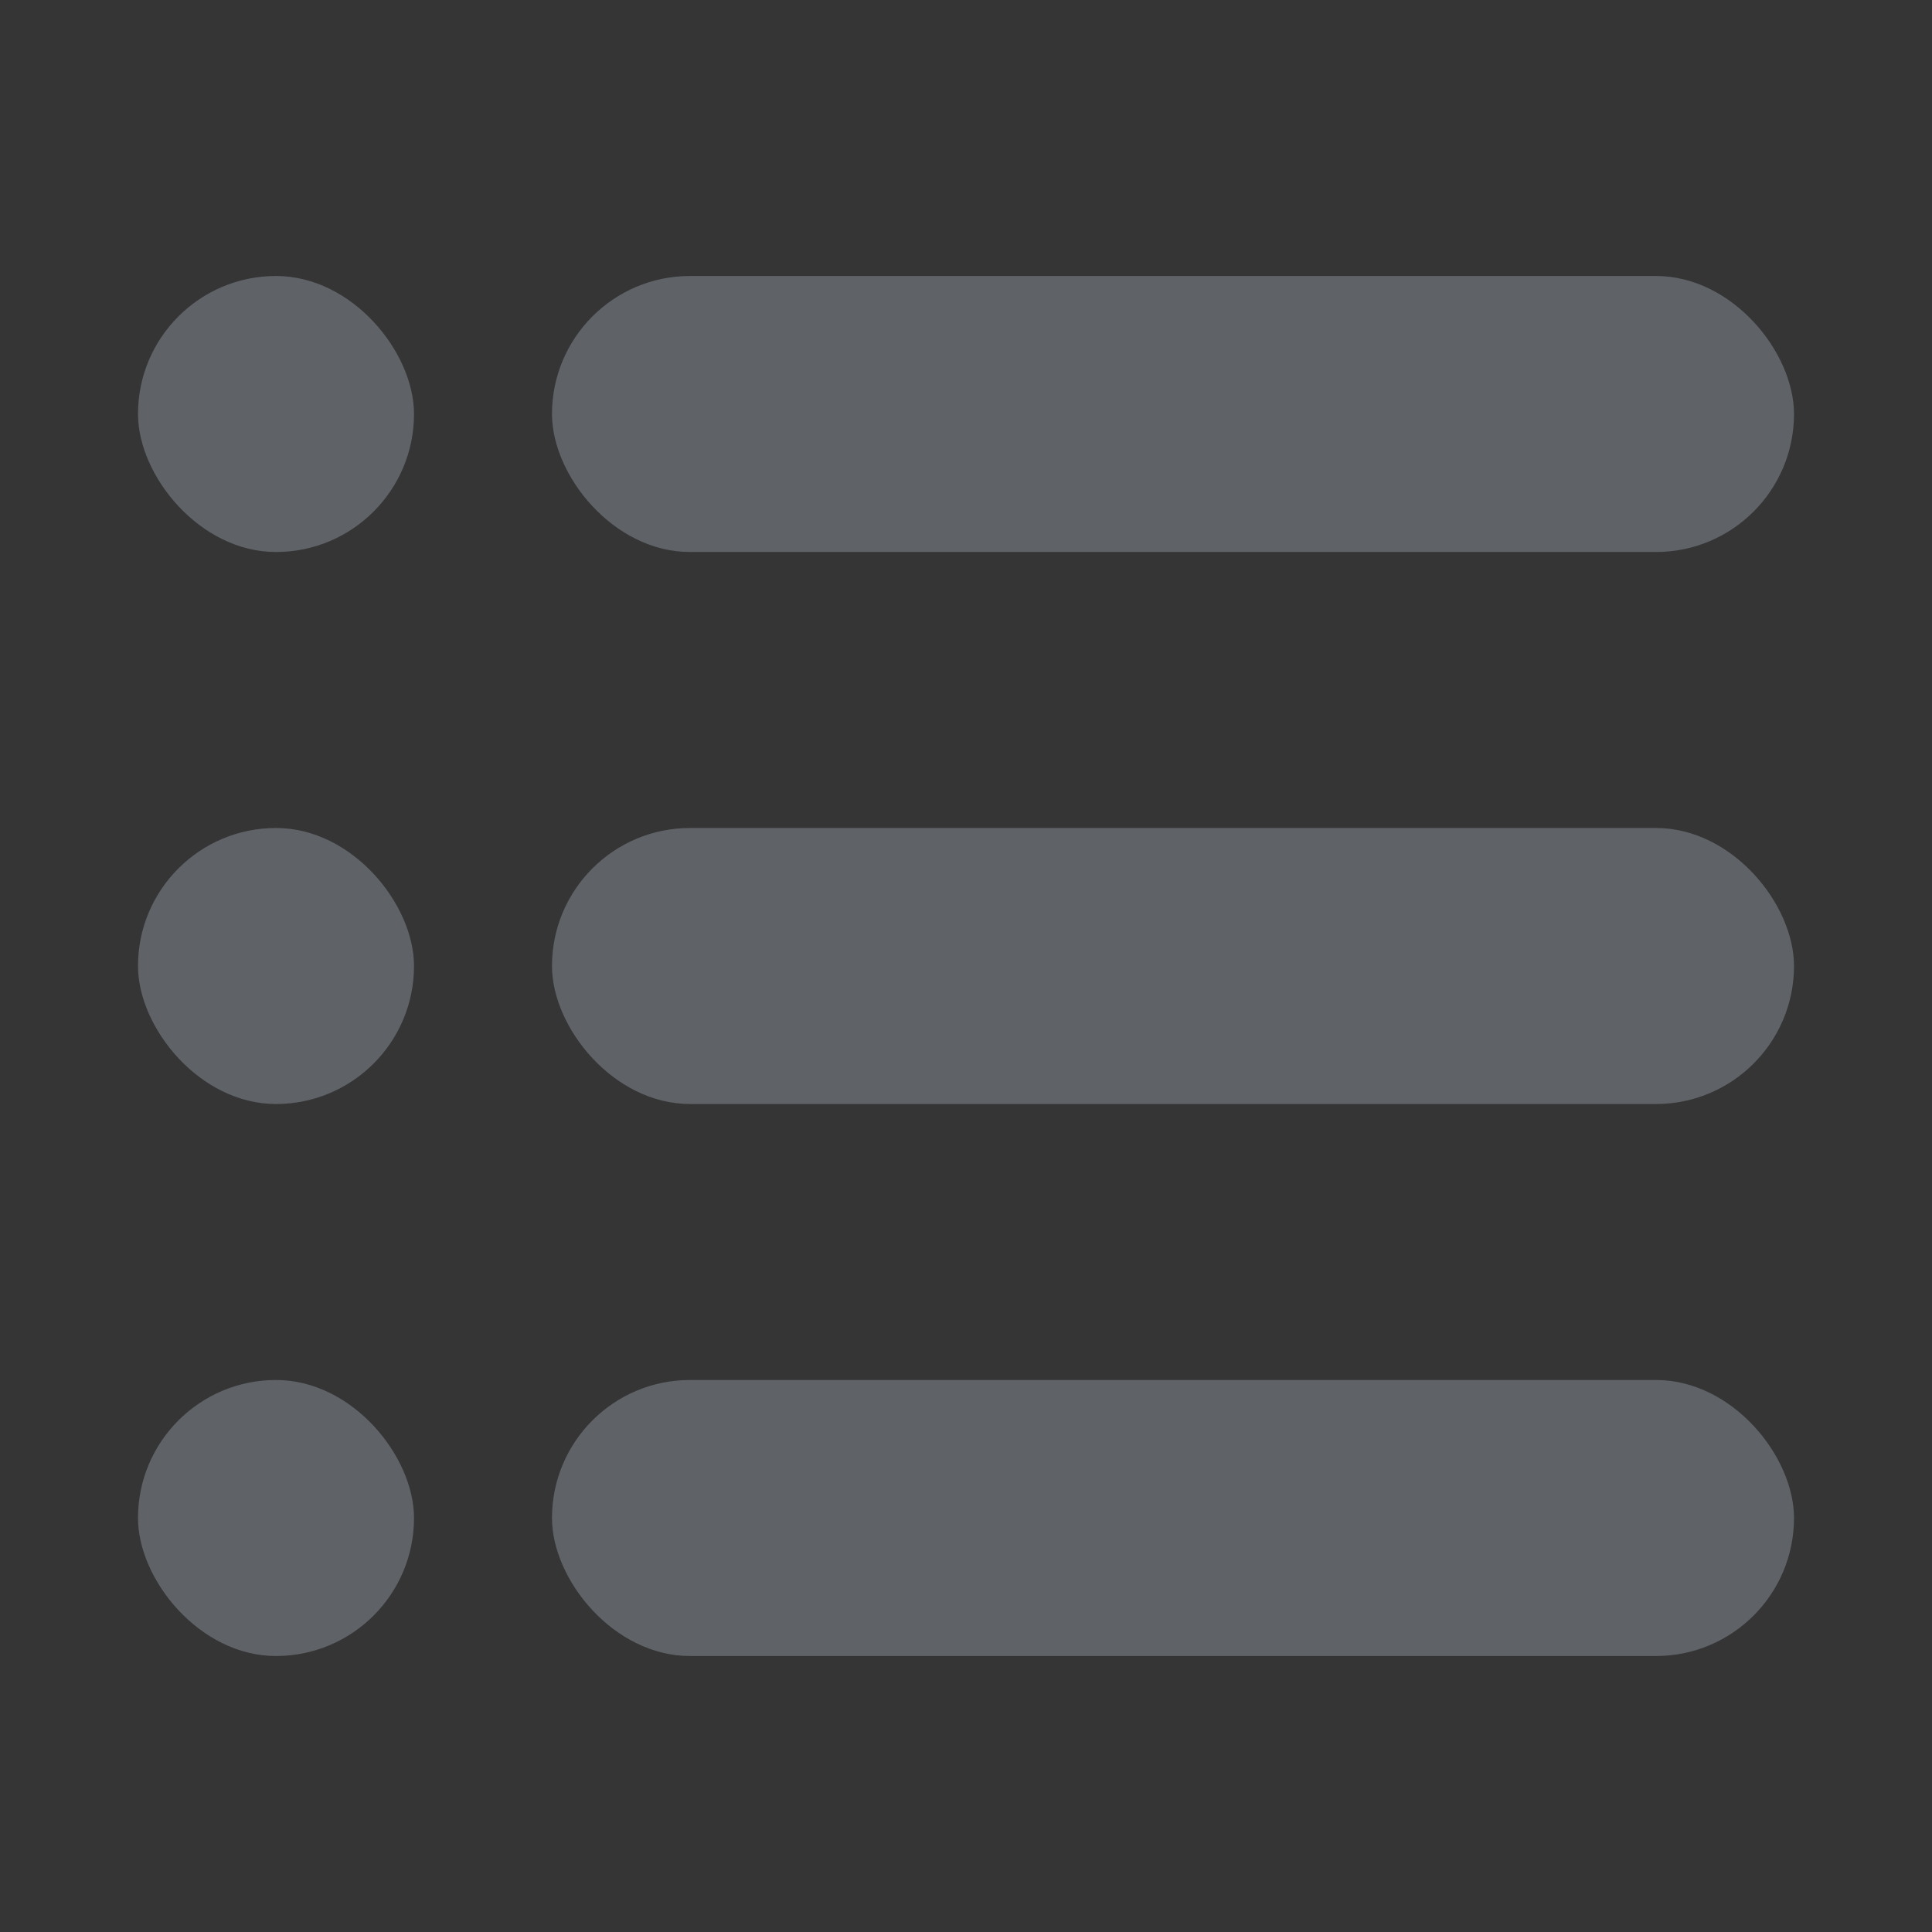 <?xml version="1.0" encoding="UTF-8"?>
<svg width="14px" height="14px" viewBox="0 0 14 14" version="1.1" xmlns="http://www.w3.org/2000/svg" xmlns:xlink="http://www.w3.org/1999/xlink">
    <rect x="0" y="0" width="14" height="14" fill="#333333" stroke="none"/>
    <title>ic_menu_grey_sm</title>
    <g id="ICONS" stroke="none" stroke-width="1" fill="none" fill-rule="evenodd">
        <g transform="translate(-485, -2419)" id="ic_menu_grey_sm">
            <g transform="translate(485, 2419)">
                <rect id="Bounds" fill="#FFFFFF" opacity="0.014" x="0" y="0" width="14" height="14"></rect>
                <g id="Group-46" transform="translate(1, 2)" fill="#5F6368">
                    <g id="Group-32" transform="translate(0, 4)">
                        <rect id="Rectangle-Copy-152" x="3" y="0" width="9" height="2" rx="1"></rect>
                        <rect id="Rectangle-Copy-152" x="0" y="0" width="2" height="2" rx="1"></rect>
                    </g>
                    <g id="Group-33" transform="translate(0, 8)">
                        <rect id="Rectangle-Copy-155" x="3" y="0" width="9" height="2" rx="1"></rect>
                        <rect id="Rectangle-Copy-155" x="0" y="0" width="2" height="2" rx="1"></rect>
                    </g>
                    <g id="Group-30">
                        <rect id="Rectangle-Copy-153" x="3" y="0" width="9" height="2" rx="1"></rect>
                        <rect id="Rectangle-Copy-153" x="0" y="0" width="2" height="2" rx="1"></rect>
                    </g>
                </g>
            </g>
        </g>
    </g>
</svg>